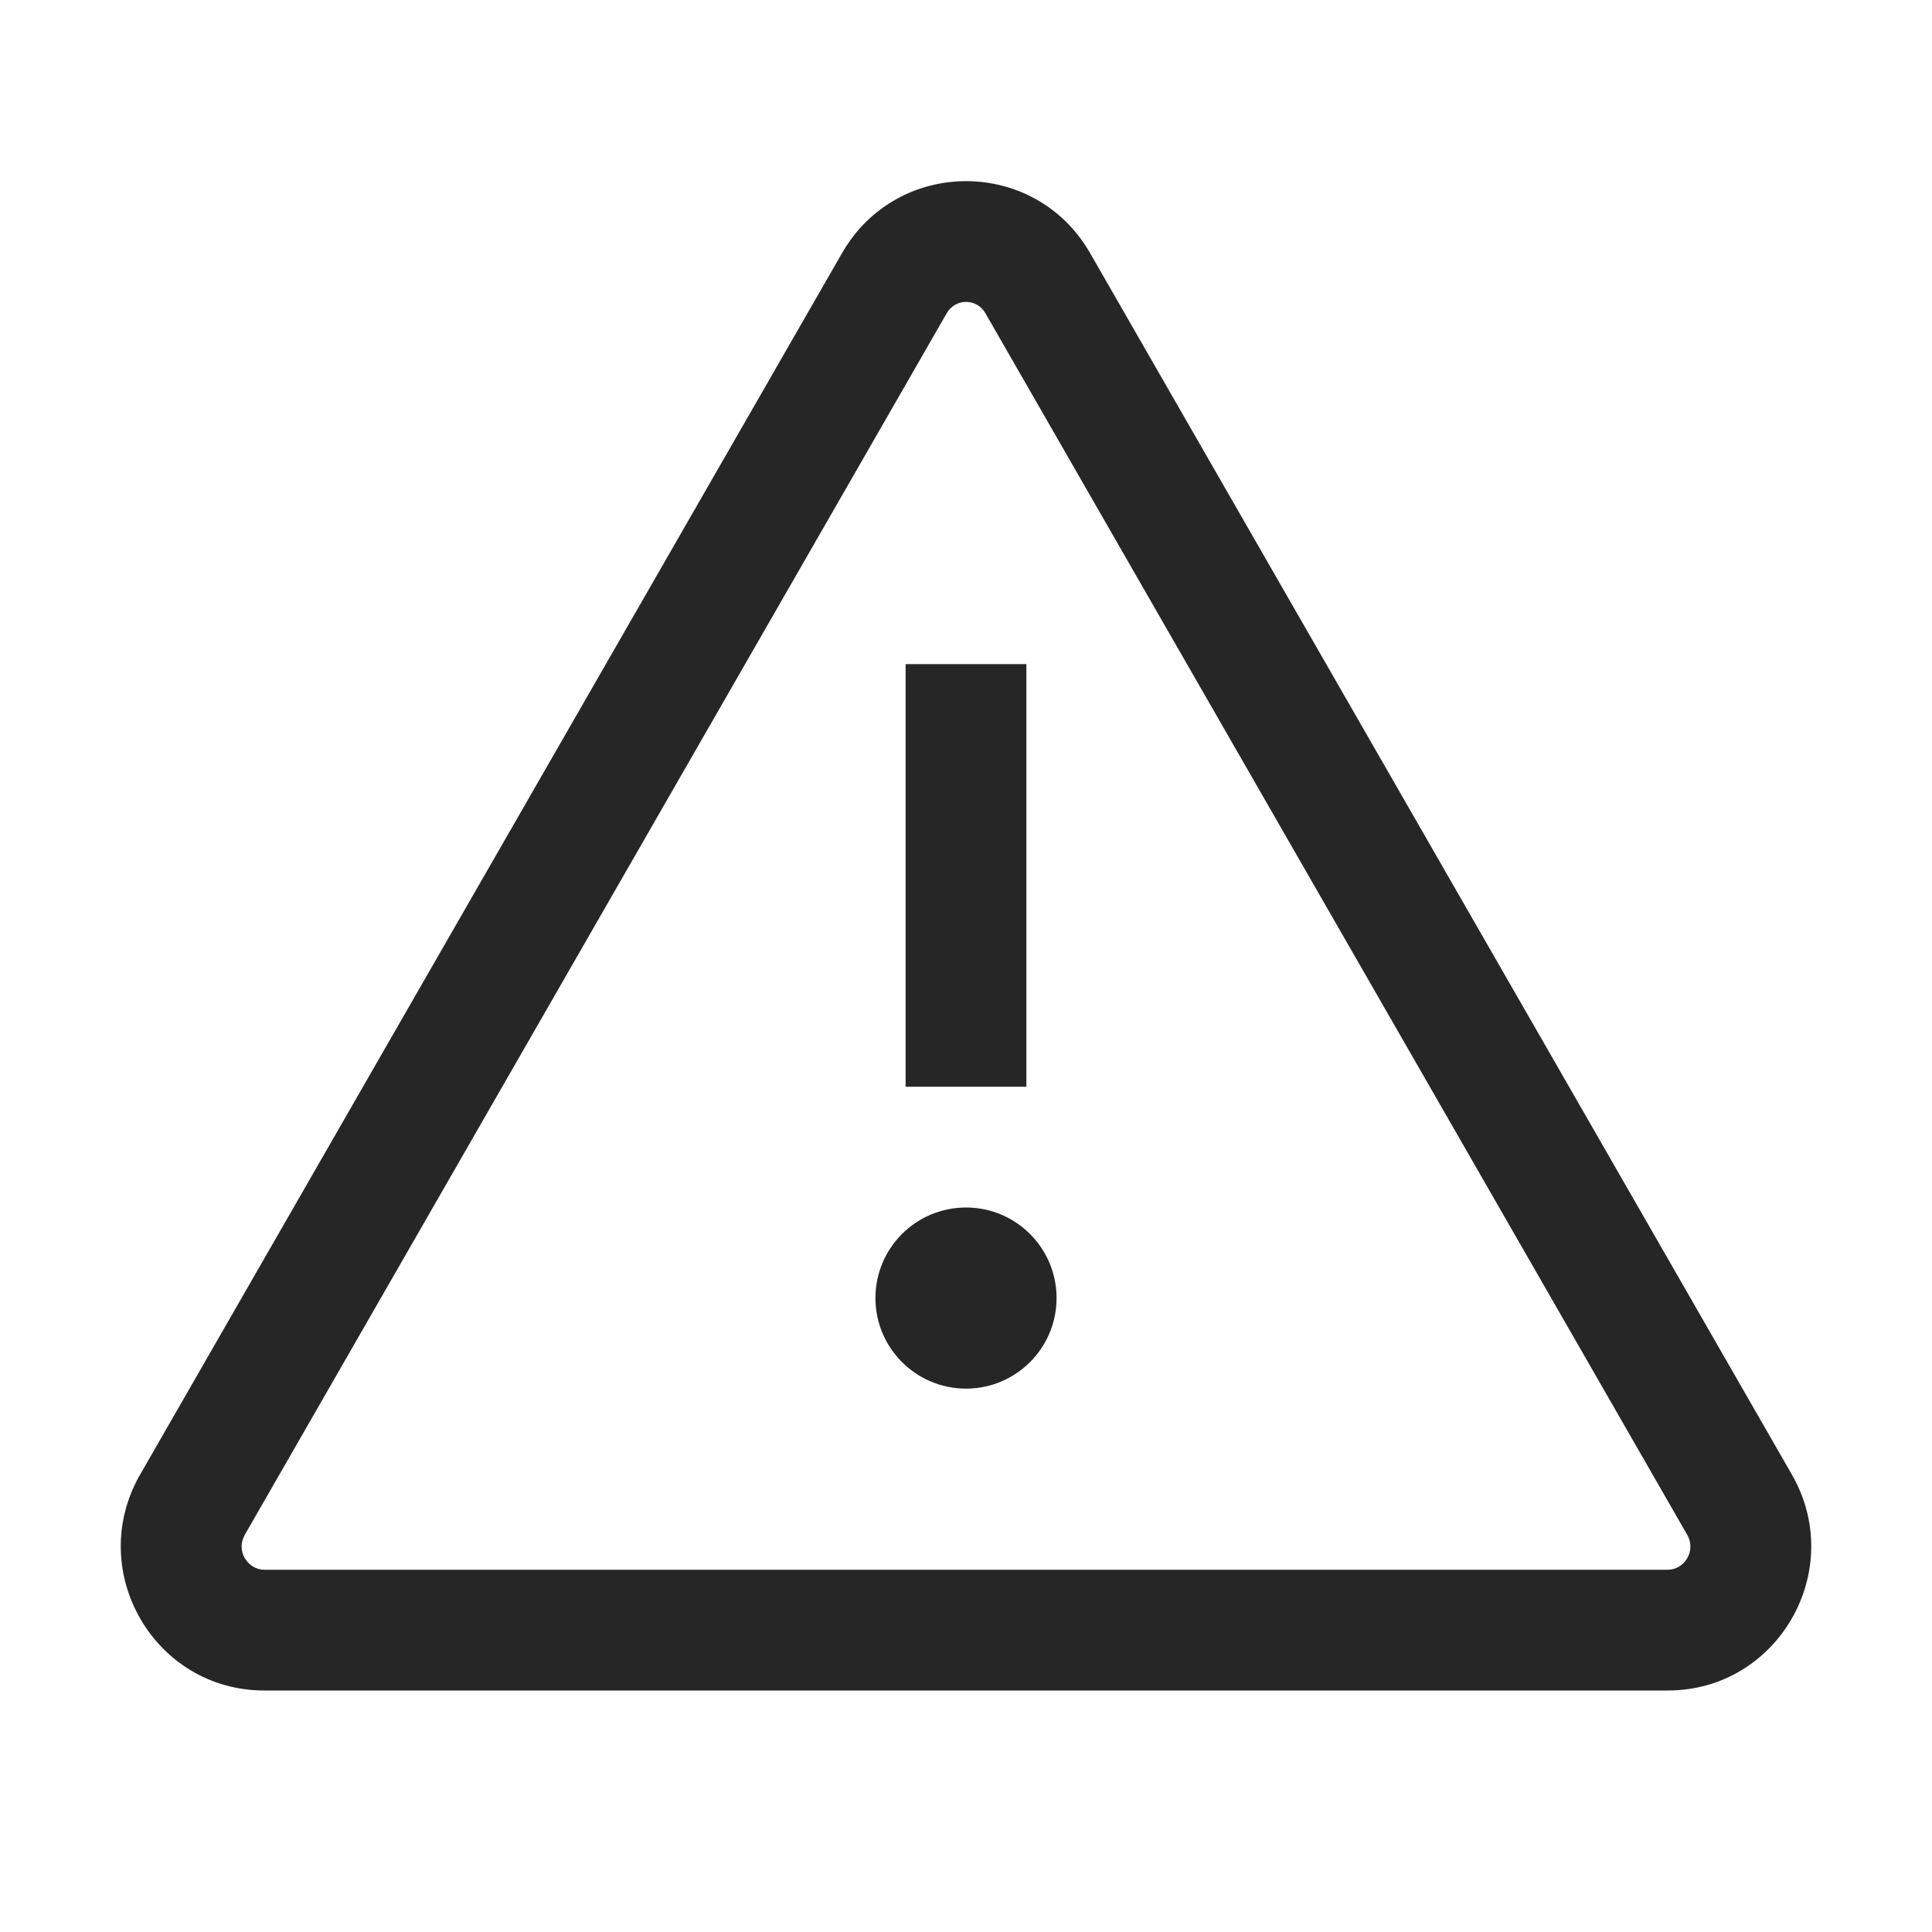 <svg width="24" height="24" viewBox="0 0 24 24" fill="none" xmlns="http://www.w3.org/2000/svg">
<path fill-rule="evenodd" clip-rule="evenodd" d="M10.875 16.125C10.875 15.504 11.378 15 12.001 15C12.622 15 13.125 15.504 13.125 16.125C13.125 16.745 12.622 17.25 12.001 17.25C11.378 17.25 10.875 16.745 10.875 16.125Z" fill="#262626"/>
<path fill-rule="evenodd" clip-rule="evenodd" d="M11.25 8.25V13.5H12.75V8.25H11.25Z" fill="#262626"/>
<path fill-rule="evenodd" clip-rule="evenodd" d="M10.459 3.146L1.741 18.317C1.056 19.51 1.913 21 3.283 21H20.718C22.087 21 22.944 19.509 22.259 18.317L13.542 3.145C12.858 1.952 11.143 1.952 10.459 3.146ZM20.958 19.064L12.241 3.891C12.133 3.703 11.868 3.703 11.76 3.892L3.042 19.064C3.042 19.064 3.042 19.064 3.042 19.064C2.925 19.267 3.079 19.5 3.283 19.5H20.718C20.921 19.5 21.076 19.268 20.958 19.064Z" fill="#262626"/>
</svg>
